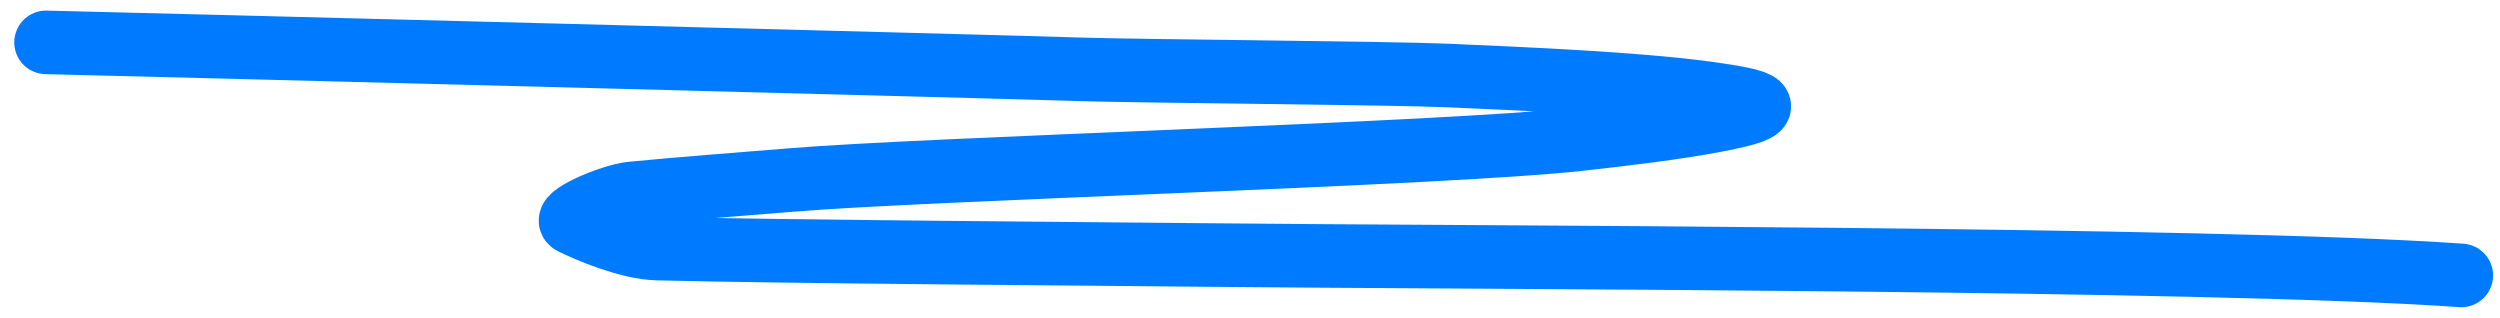 <svg width="118" height="15" viewBox="0 0 118 15" fill="none" xmlns="http://www.w3.org/2000/svg">
<path d="M2.173 2C6.702 2.106 46.56 3.129 51.056 3.274C53.638 3.358 65.719 3.449 68.29 3.562C71.669 3.71 77.181 3.938 80.554 4.397C83.334 4.776 84.168 5.079 81.041 5.674C79.015 6.06 76.766 6.321 74.537 6.571C68.384 7.263 43.648 7.967 37.378 8.494C34.853 8.706 32.298 8.885 29.803 9.131C28.833 9.227 26.463 10.245 27.007 10.517C27.73 10.878 29.659 11.697 31.007 11.732C36.92 11.886 52.507 11.987 57.04 12.037C68.982 12.166 104.442 12.166 116.173 13" stroke="#007BFF" stroke-width="3" stroke-linecap="round"/>
</svg>
